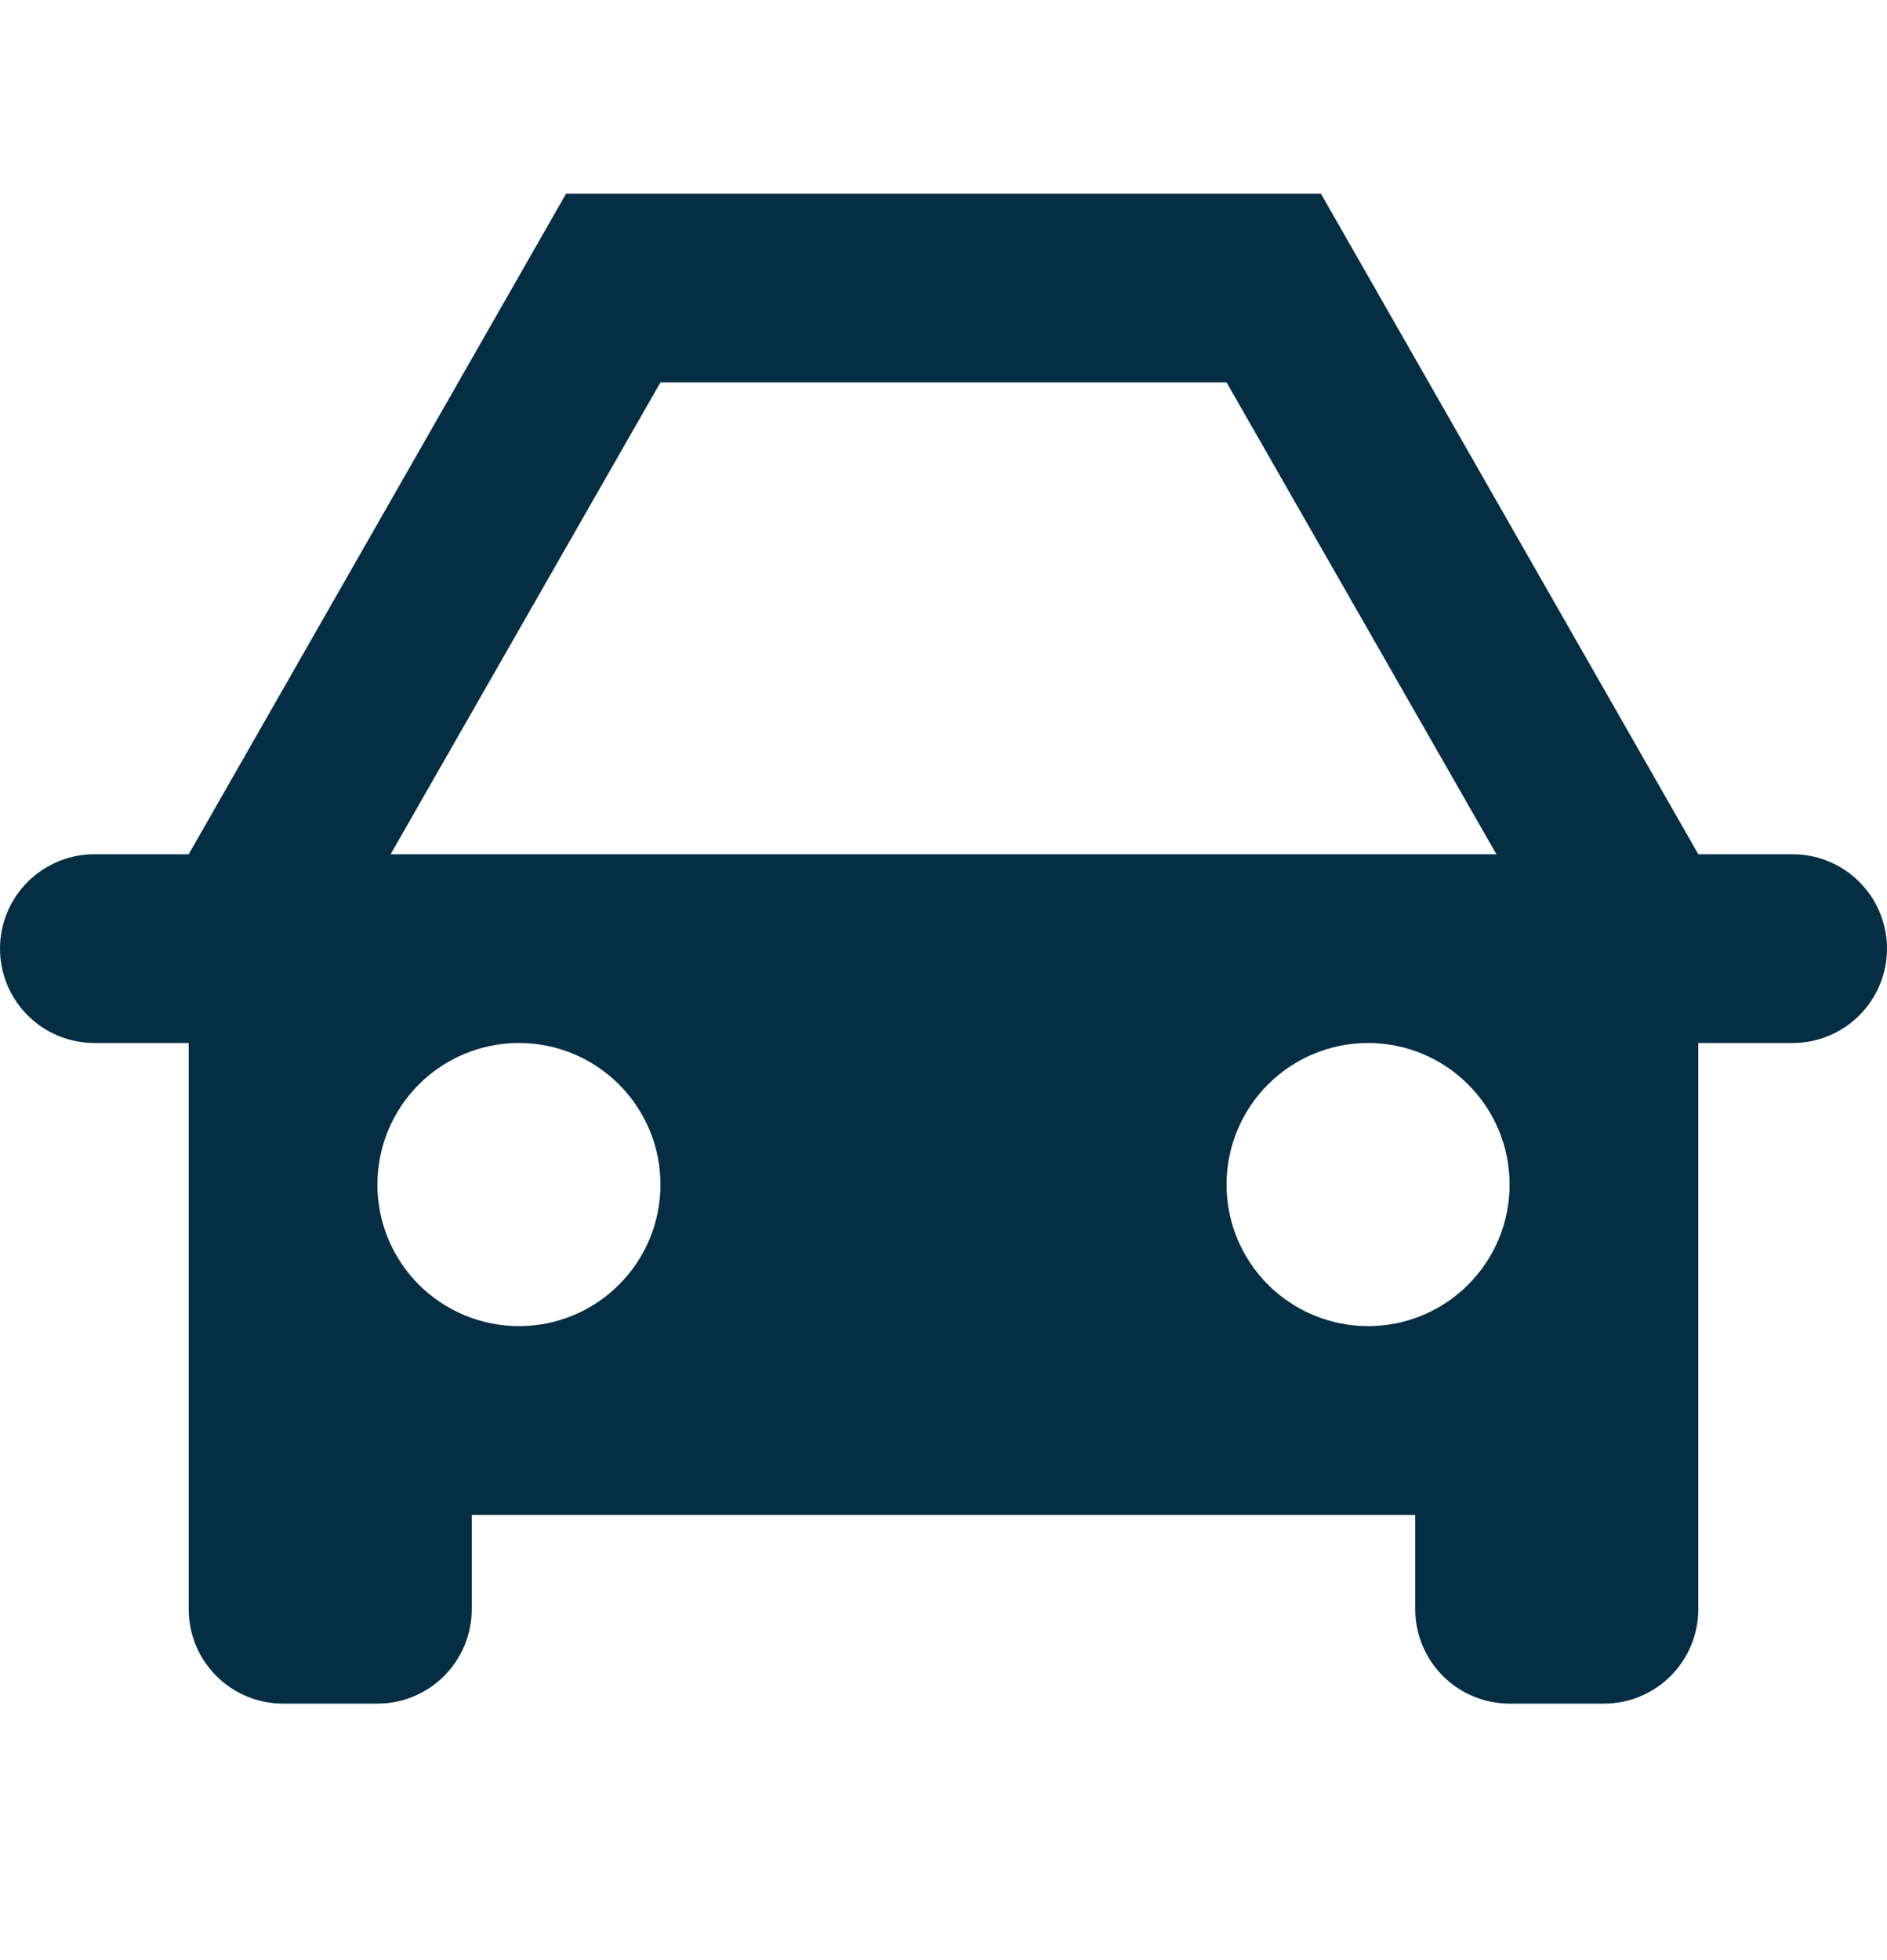 <svg width="26" height="27" viewBox="0 0 26 27" fill="none" xmlns="http://www.w3.org/2000/svg">
<path d="M2.6 18.267V14.367H1.3C0.955 14.367 0.625 14.23 0.381 13.986C0.137 13.742 0 13.412 0 13.067C0 12.722 0.137 12.392 0.381 12.148C0.625 11.904 0.955 11.767 1.3 11.767H2.6L7.8 2.667H18.2L23.4 11.767H24.7C25.045 11.767 25.375 11.904 25.619 12.148C25.863 12.392 26 12.722 26 13.067C26 13.412 25.863 13.742 25.619 13.986C25.375 14.23 25.045 14.367 24.7 14.367H23.4V22.167C23.4 22.512 23.263 22.842 23.019 23.086C22.775 23.33 22.445 23.467 22.1 23.467H20.8C20.455 23.467 20.125 23.33 19.881 23.086C19.637 22.842 19.5 22.512 19.5 22.167V20.867H6.5V22.167C6.5 22.512 6.363 22.842 6.119 23.086C5.875 23.33 5.545 23.467 5.2 23.467H3.9C3.555 23.467 3.225 23.33 2.981 23.086C2.737 22.842 2.6 22.512 2.6 22.167V18.267ZM20.618 11.767L16.9 5.267H9.1L5.382 11.767H20.618ZM7.15 18.267C7.406 18.267 7.66 18.217 7.896 18.119C8.133 18.021 8.348 17.877 8.529 17.696C8.71 17.515 8.854 17.3 8.952 17.063C9.05 16.827 9.1 16.573 9.1 16.317C9.1 16.061 9.05 15.807 8.952 15.571C8.854 15.334 8.71 15.119 8.529 14.938C8.348 14.757 8.133 14.613 7.896 14.515C7.66 14.417 7.406 14.367 7.15 14.367C6.633 14.367 6.137 14.572 5.771 14.938C5.405 15.304 5.2 15.8 5.2 16.317C5.2 16.834 5.405 17.33 5.771 17.696C6.137 18.061 6.633 18.267 7.15 18.267ZM18.85 18.267C19.106 18.267 19.36 18.217 19.596 18.119C19.833 18.021 20.048 17.877 20.229 17.696C20.41 17.515 20.554 17.3 20.652 17.063C20.75 16.827 20.8 16.573 20.8 16.317C20.8 16.061 20.75 15.807 20.652 15.571C20.554 15.334 20.41 15.119 20.229 14.938C20.048 14.757 19.833 14.613 19.596 14.515C19.36 14.417 19.106 14.367 18.85 14.367C18.333 14.367 17.837 14.572 17.471 14.938C17.105 15.304 16.9 15.8 16.9 16.317C16.9 16.834 17.105 17.33 17.471 17.696C17.837 18.061 18.333 18.267 18.85 18.267Z" fill="#052E44"/>
</svg>
